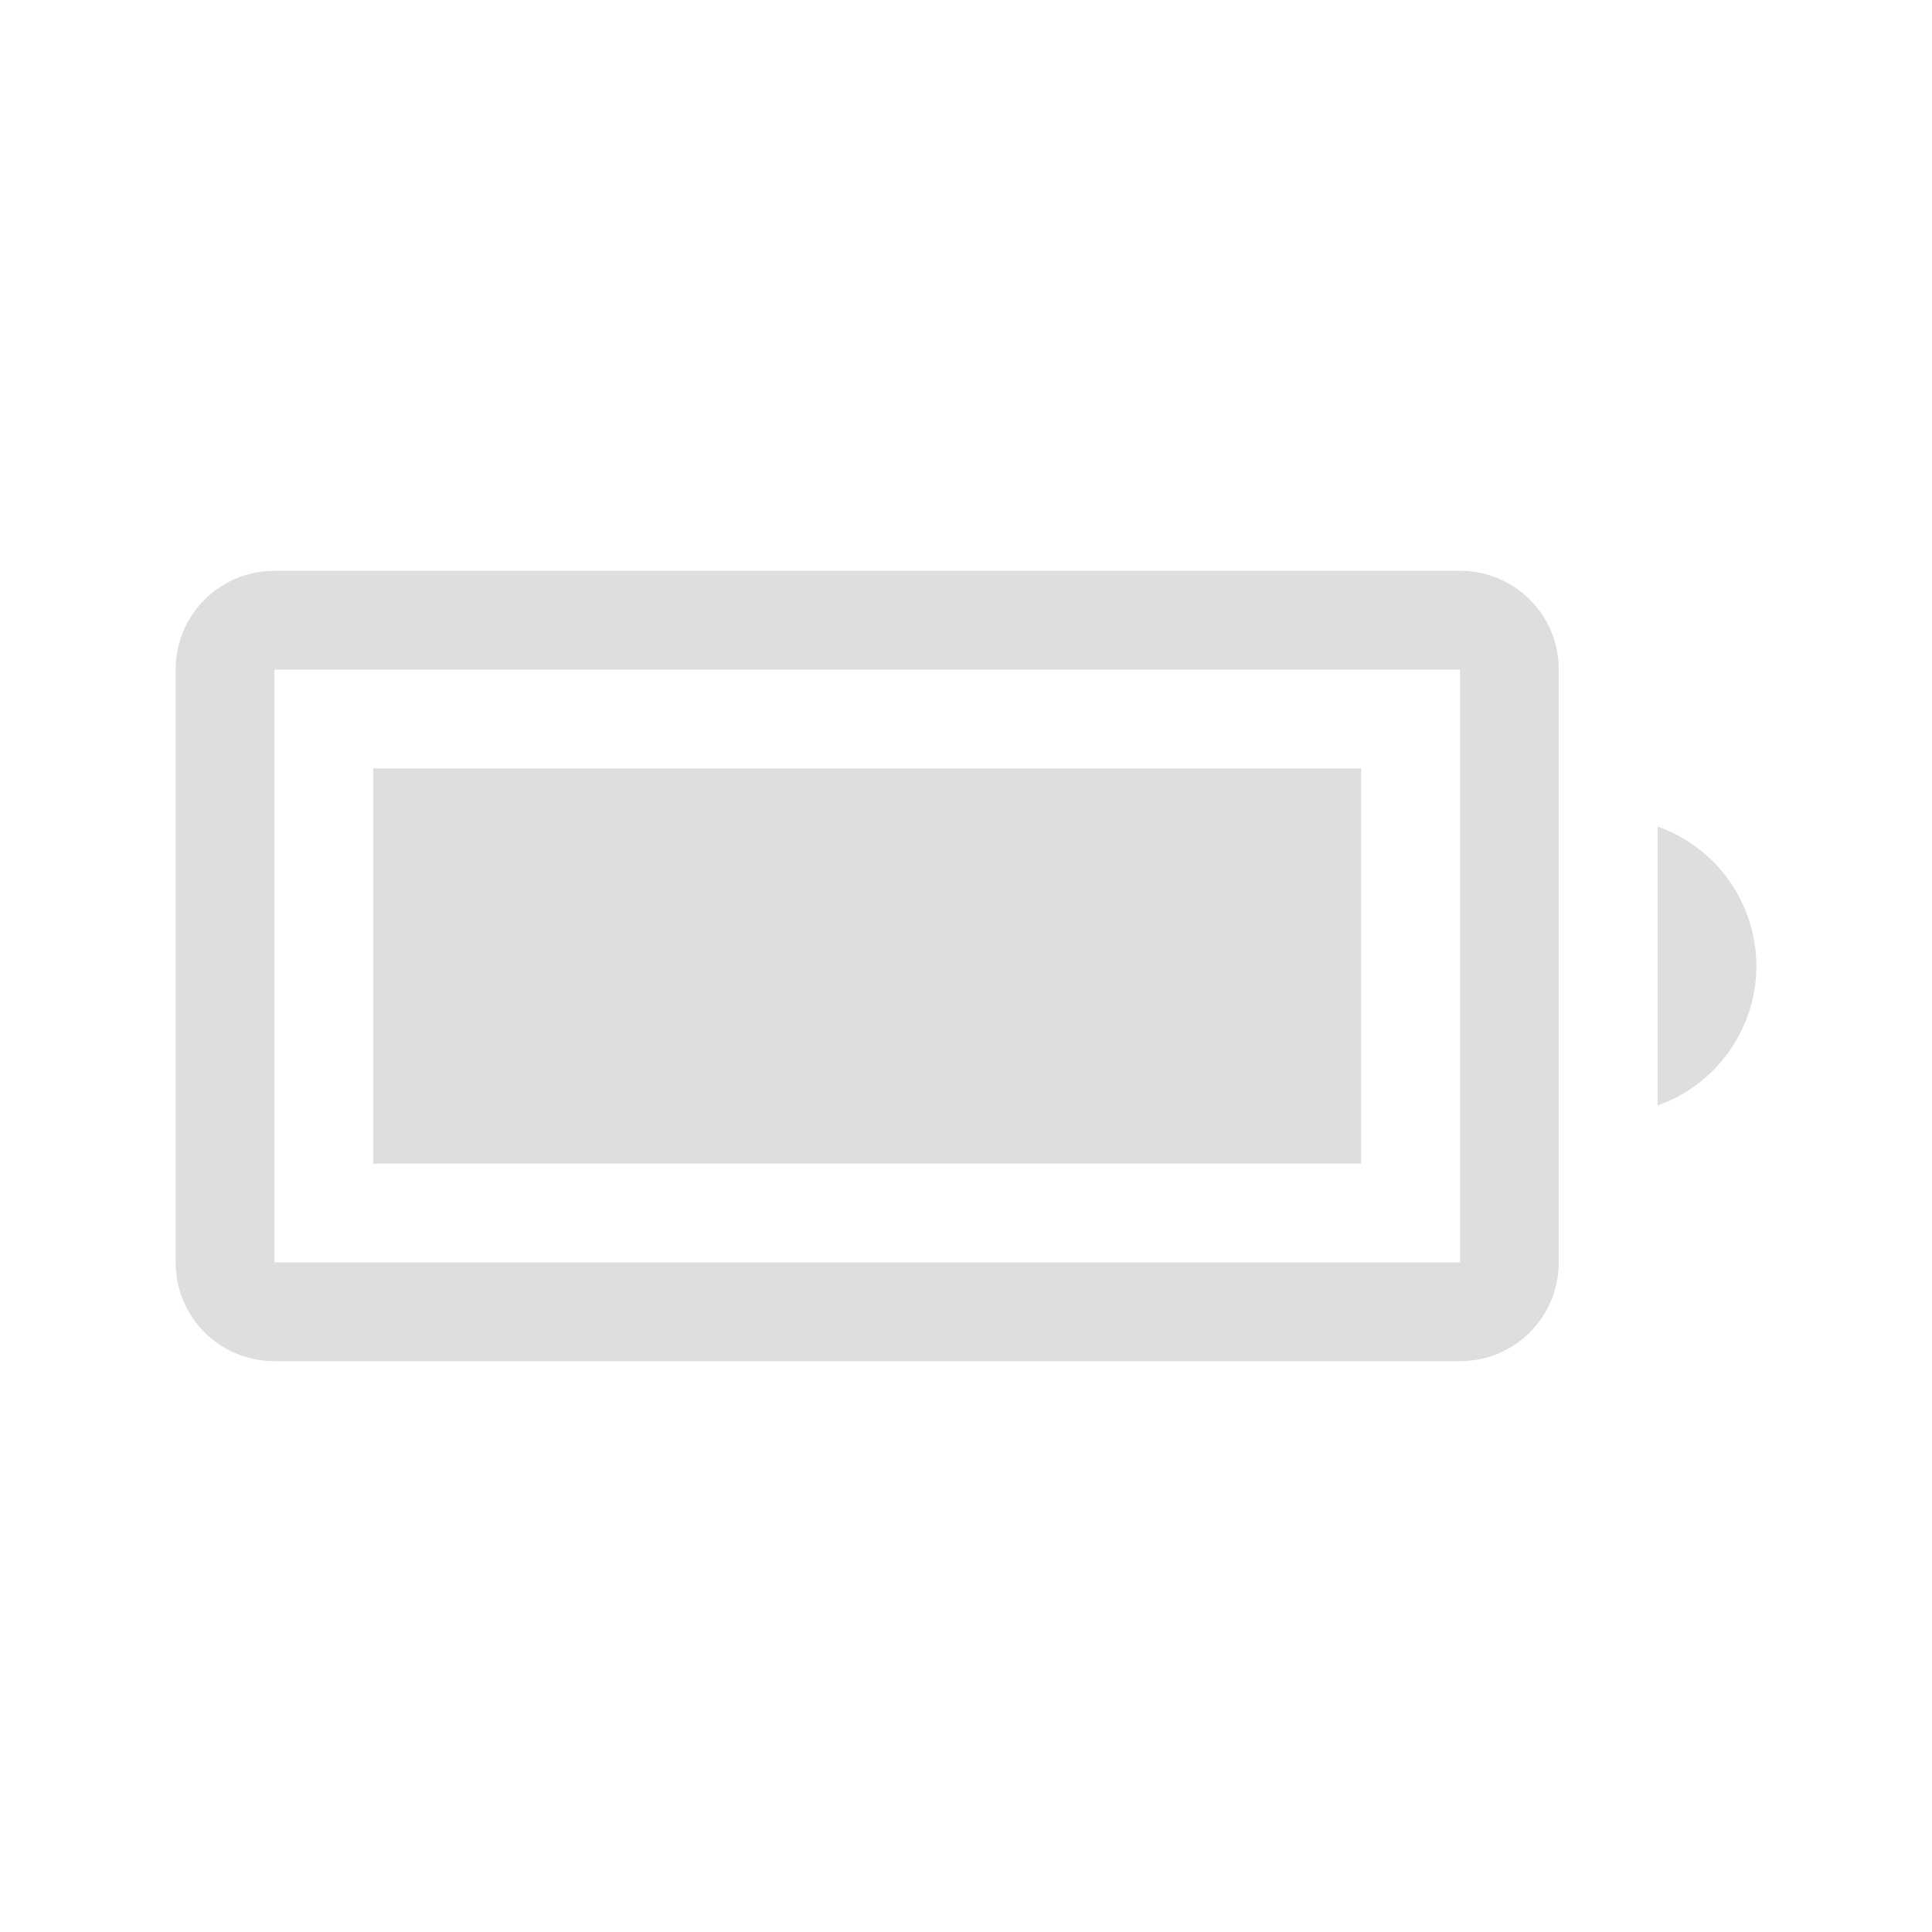 <?xml version="1.0" encoding="UTF-8" standalone="no"?>
<svg
   width="22"
   height="22"
   version="1.1"
   id="svg2"
   sodipodi:docname="battery-symbolic.svg"
   inkscape:version="1.4 (unknown)"
   xmlns:inkscape="http://www.inkscape.org/namespaces/inkscape"
   xmlns:sodipodi="http://sodipodi.sourceforge.net/DTD/sodipodi-0.dtd"
   xmlns="http://www.w3.org/2000/svg"
   xmlns:svg="http://www.w3.org/2000/svg">
  <defs
     id="defs2" />
  <sodipodi:namedview
     id="namedview2"
     pagecolor="#ffffff"
     bordercolor="#000000"
     borderopacity="0.25"
     inkscape:showpageshadow="2"
     inkscape:pageopacity="0.0"
     inkscape:pagecheckerboard="0"
     inkscape:deskcolor="#d1d1d1"
     inkscape:zoom="14.142136"
     inkscape:cx="4.9851028"
     inkscape:cy="14.884598"
     inkscape:window-width="1920"
     inkscape:window-height="998"
     inkscape:window-x="0"
     inkscape:window-y="0"
     inkscape:window-maximized="1"
     inkscape:current-layer="svg2" />
  <g
     fill="#dedede"
     fill-rule="evenodd"
     id="g2"
     transform="matrix(1.125,0,0,1.125,2,2)">
    <path
       d="M 1,4 C 0.446,4 0,4.446 0,5 v 6 c 0,0.554 0.446,1 1,1 h 12 c 0.554,0 1,-0.446 1,-1 V 5 C 14,4.446 13.554,4 13,4 Z m 0,1 h 12 v 6 H 1 Z"
       style="paint-order:normal"
       id="path1" />
    <path
       d="M 15,6.588 V 9.412 A 1.5,1.5 0 0 0 16,8 1.5,1.5 0 0 0 15,6.588 Z"
       style="paint-order:normal"
       id="path2" />
    <rect
       x="2"
       y="6"
       width="10"
       height="4"
       ry="0"
       style="paint-order:normal"
       id="rect2" />
  </g>
</svg>
